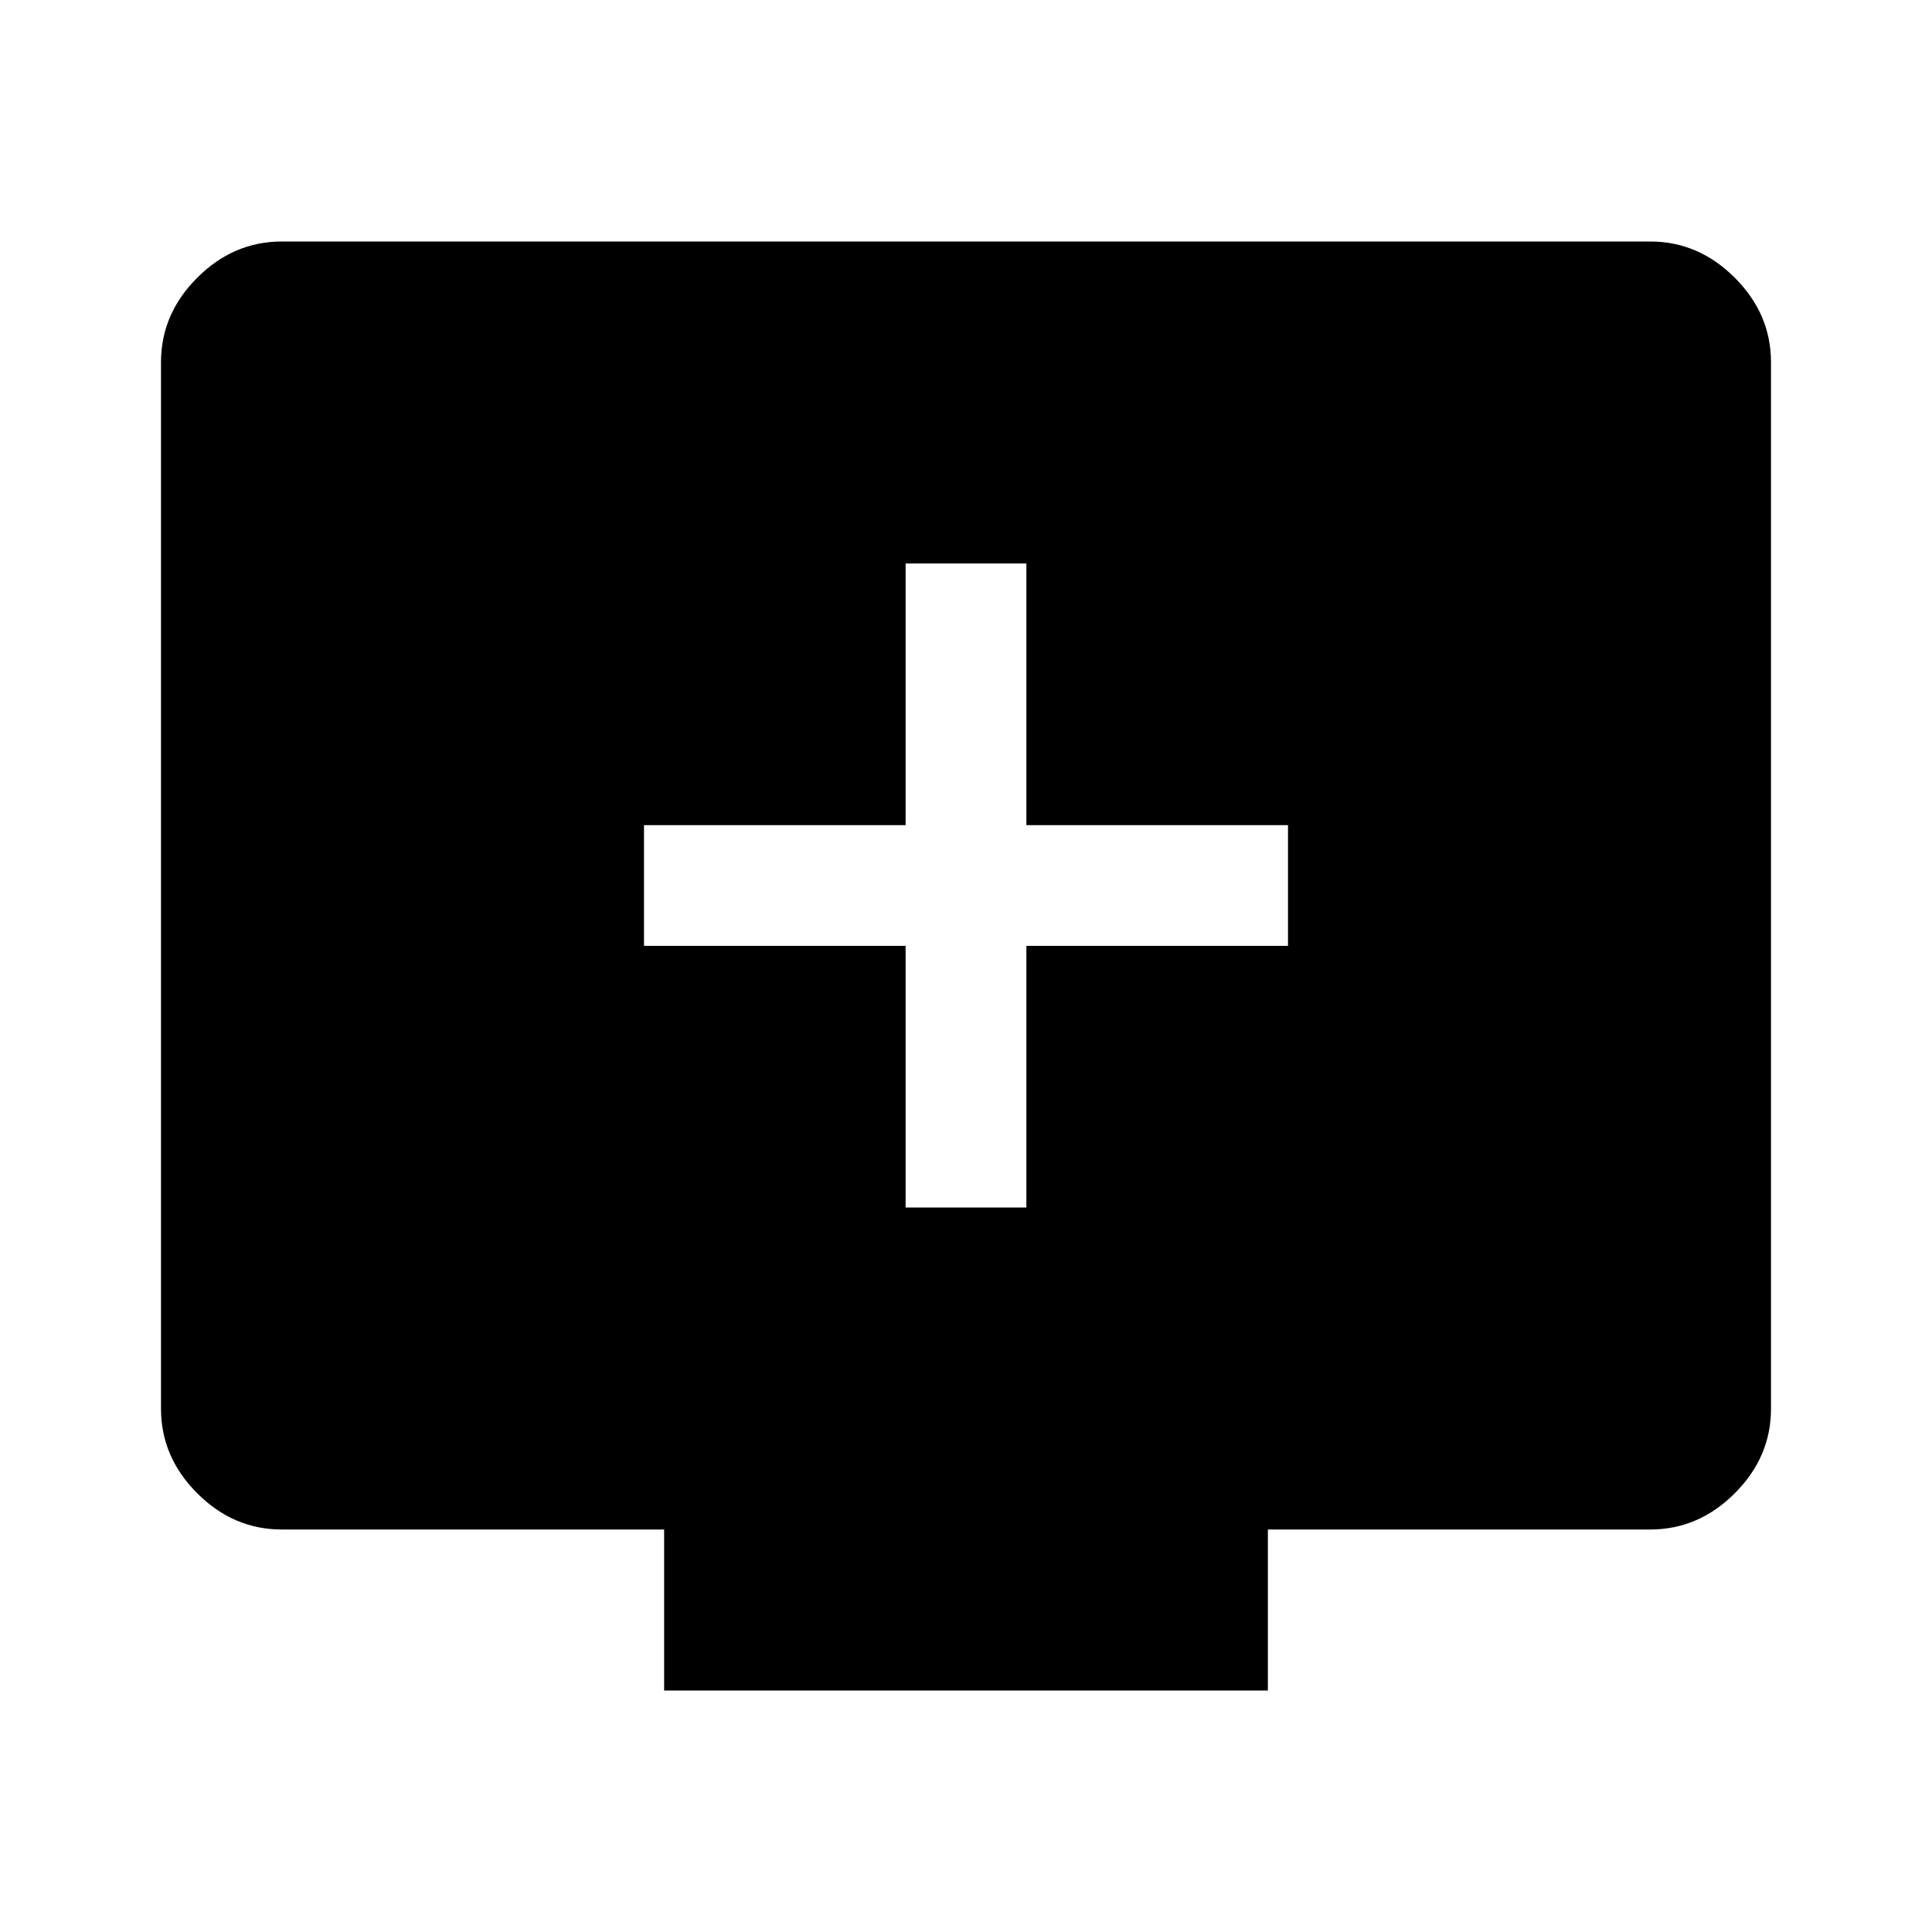 <svg xmlns="http://www.w3.org/2000/svg" width="48" height="48" viewBox="0 -960 960 960" fill="currentColor"><path d="M450-360h60v-130h130v-60H510v-130h-60v130H320v60h130v130ZM330-120v-80H140q-24 0-42-18t-18-42v-520q0-24 18-42t42-18h680q24 0 42 18t18 42v520q0 24-18 42t-42 18H630v80H330Z"/></svg>